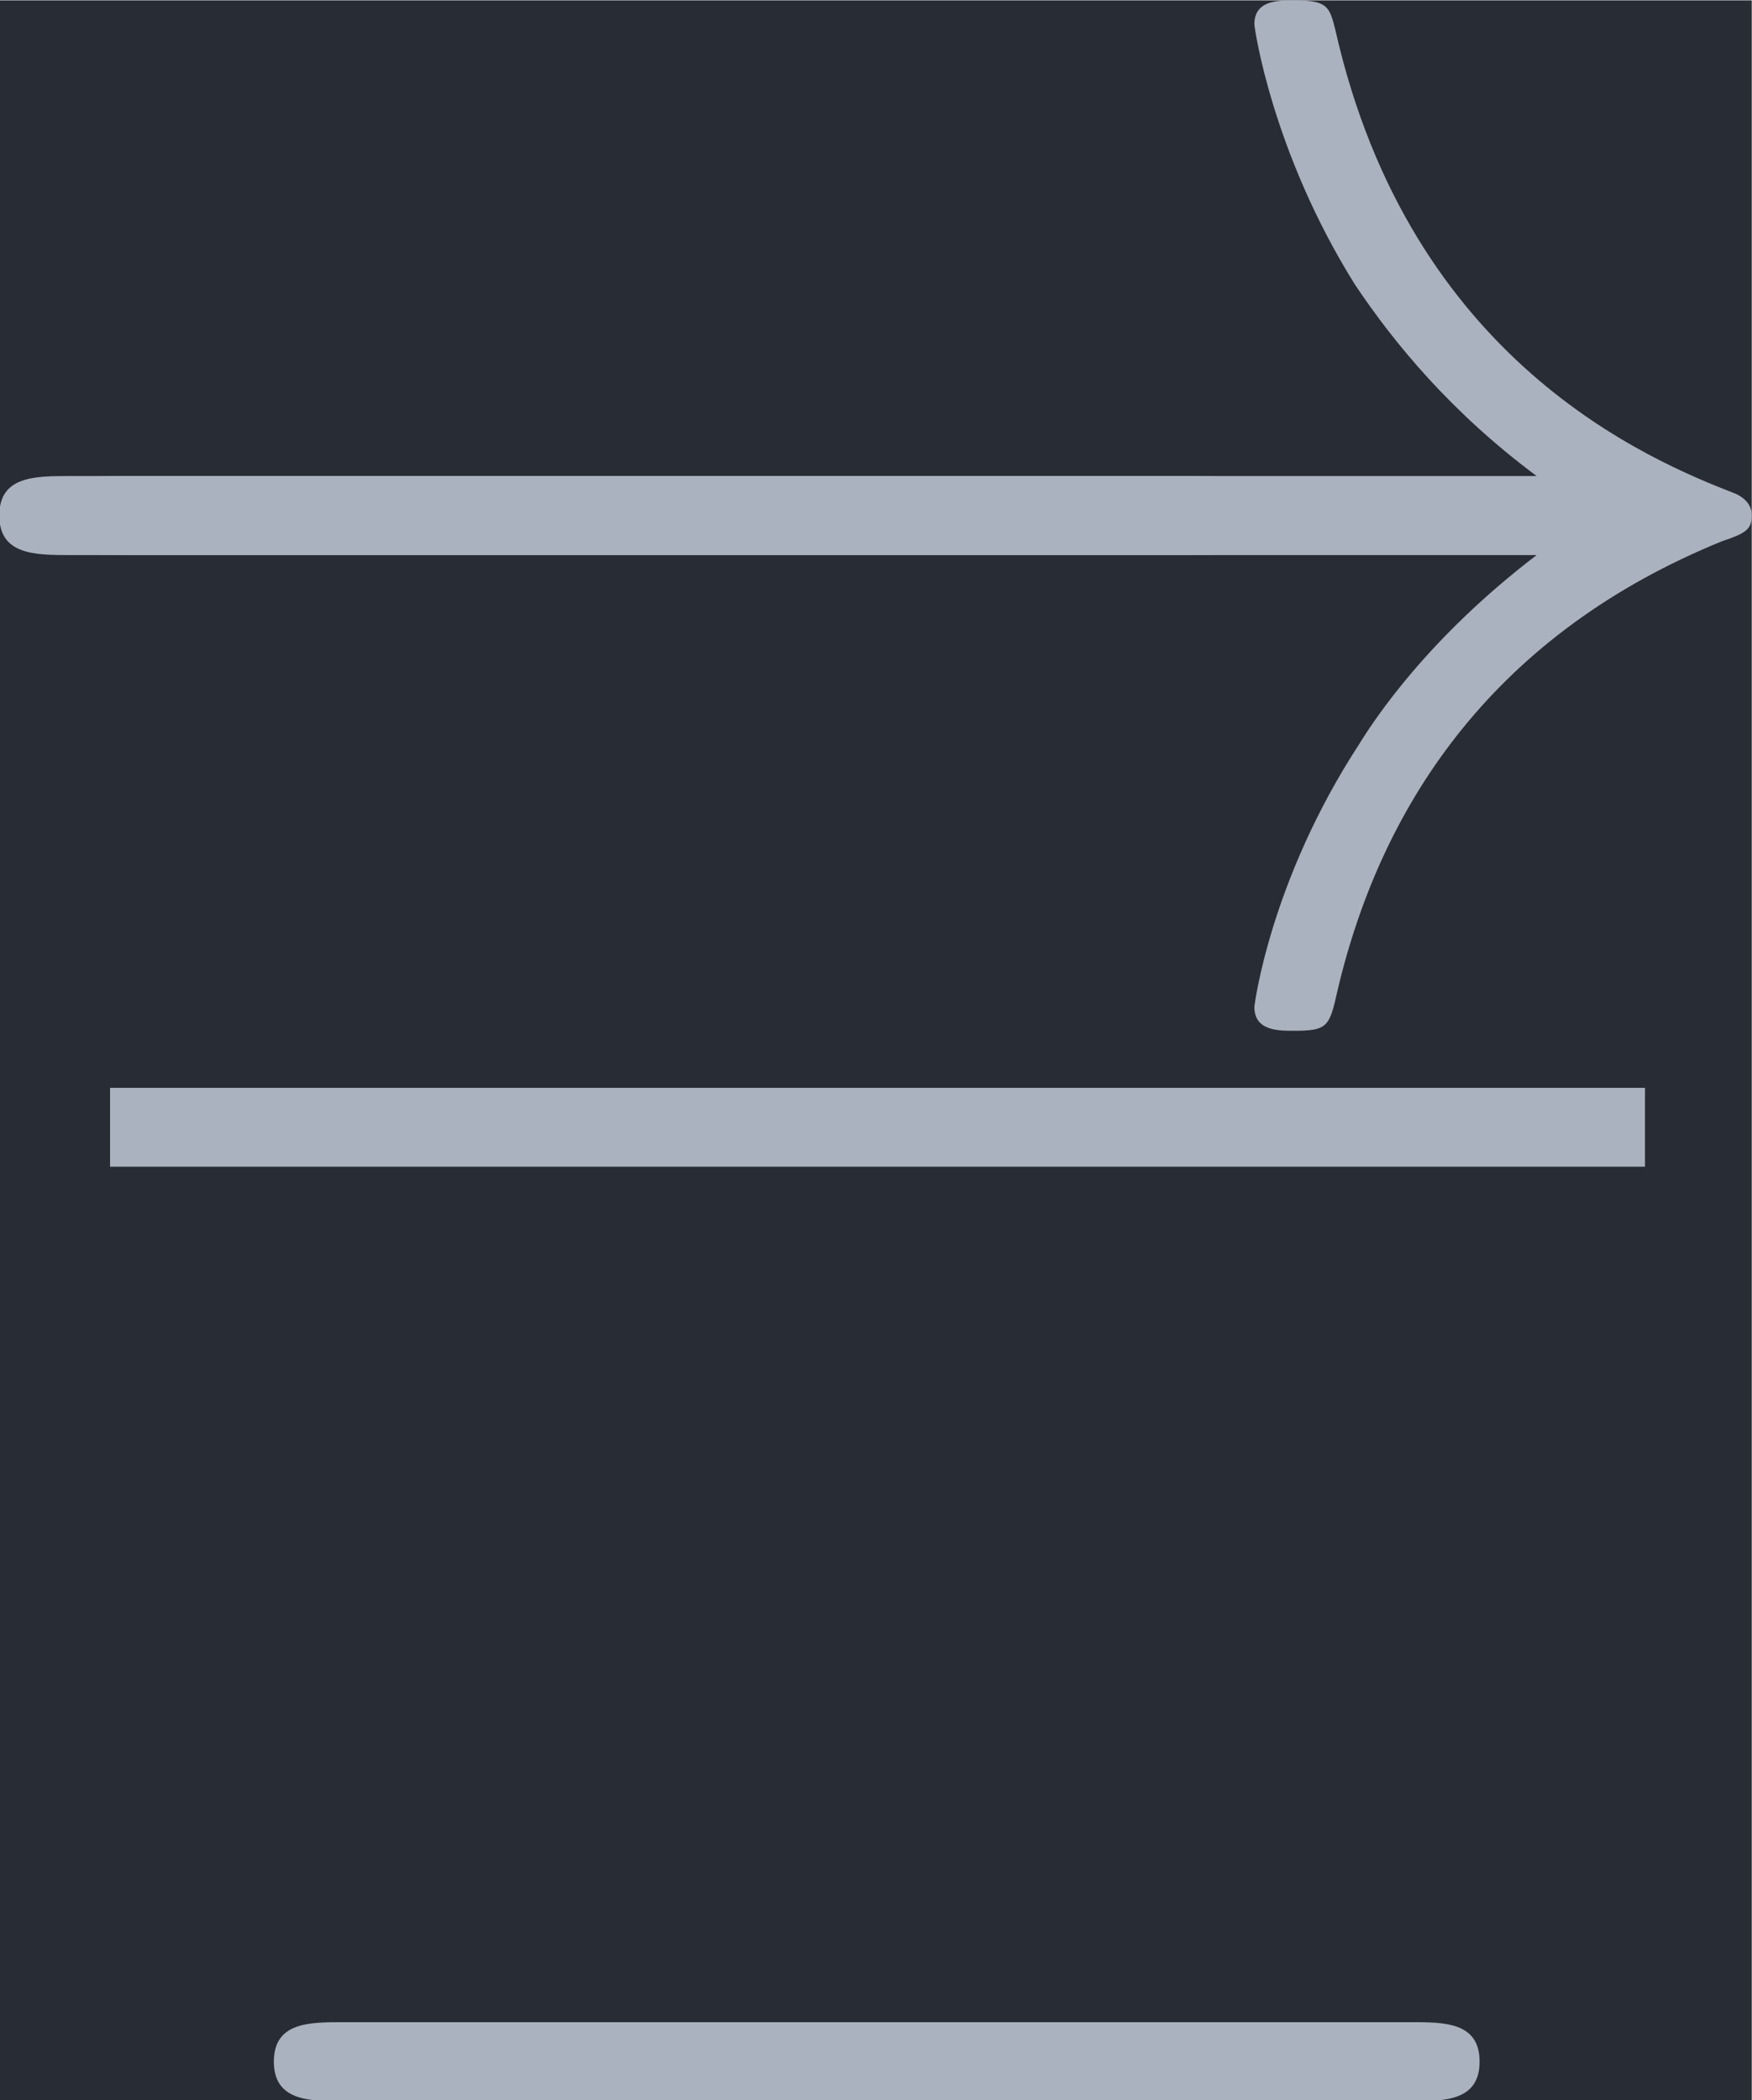 <?xml version='1.0' encoding='UTF-8'?>
<!-- This file was generated by dvisvgm 3.4.4 -->
<svg version='1.1' xmlns='http://www.w3.org/2000/svg' xmlns:xlink='http://www.w3.org/1999/xlink' width='10.313pt' height='12.361pt' viewBox='-16.306 6.931 10.313 12.361'>
<defs>
<path id='g0-0' d='M6.565-2.291C6.735-2.291 6.914-2.291 6.914-2.491S6.735-2.69 6.565-2.69H1.176C1.006-2.69 .827-2.69 .827-2.491S1.006-2.291 1.176-2.291H6.565Z'/>
<path id='g0-33' d='M8.309-2.291C7.761-1.873 7.492-1.465 7.412-1.335C6.964-.648 6.884-.02 6.884-.01C6.884 .11 7.004 .11 7.083 .11C7.253 .11 7.263 .09 7.303-.09C7.532-1.066 8.12-1.903 9.245-2.361C9.365-2.401 9.395-2.421 9.395-2.491S9.335-2.59 9.315-2.6C8.877-2.77 7.671-3.268 7.293-4.941C7.263-5.061 7.253-5.091 7.083-5.091C7.004-5.091 6.884-5.091 6.884-4.971C6.884-4.951 6.974-4.324 7.392-3.656C7.592-3.357 7.88-3.009 8.309-2.69H.907C.727-2.69 .548-2.69 .548-2.491S.727-2.291 .907-2.291H8.309Z'/>
</defs>
<g id='page1' transform='matrix(1.166 0 0 1.166 0 0)'>
<rect x='-13.988' y='5.946' width='8.847' height='10.603' fill='#282c34'/>
<g fill='#abb2bf'>
<use x='-14.536' y='11.037' xlink:href='#g0-0'/>
<use x='-14.536' y='11.037' xlink:href='#g0-33'/>
</g>
<rect x='-13.429' y='11.435' height='.398' width='7.749' fill='#abb2bf'/>
<g fill='#abb2bf'>
<use x='-13.429' y='18.841' xlink:href='#g0-0'/>
</g>
</g>
</svg>